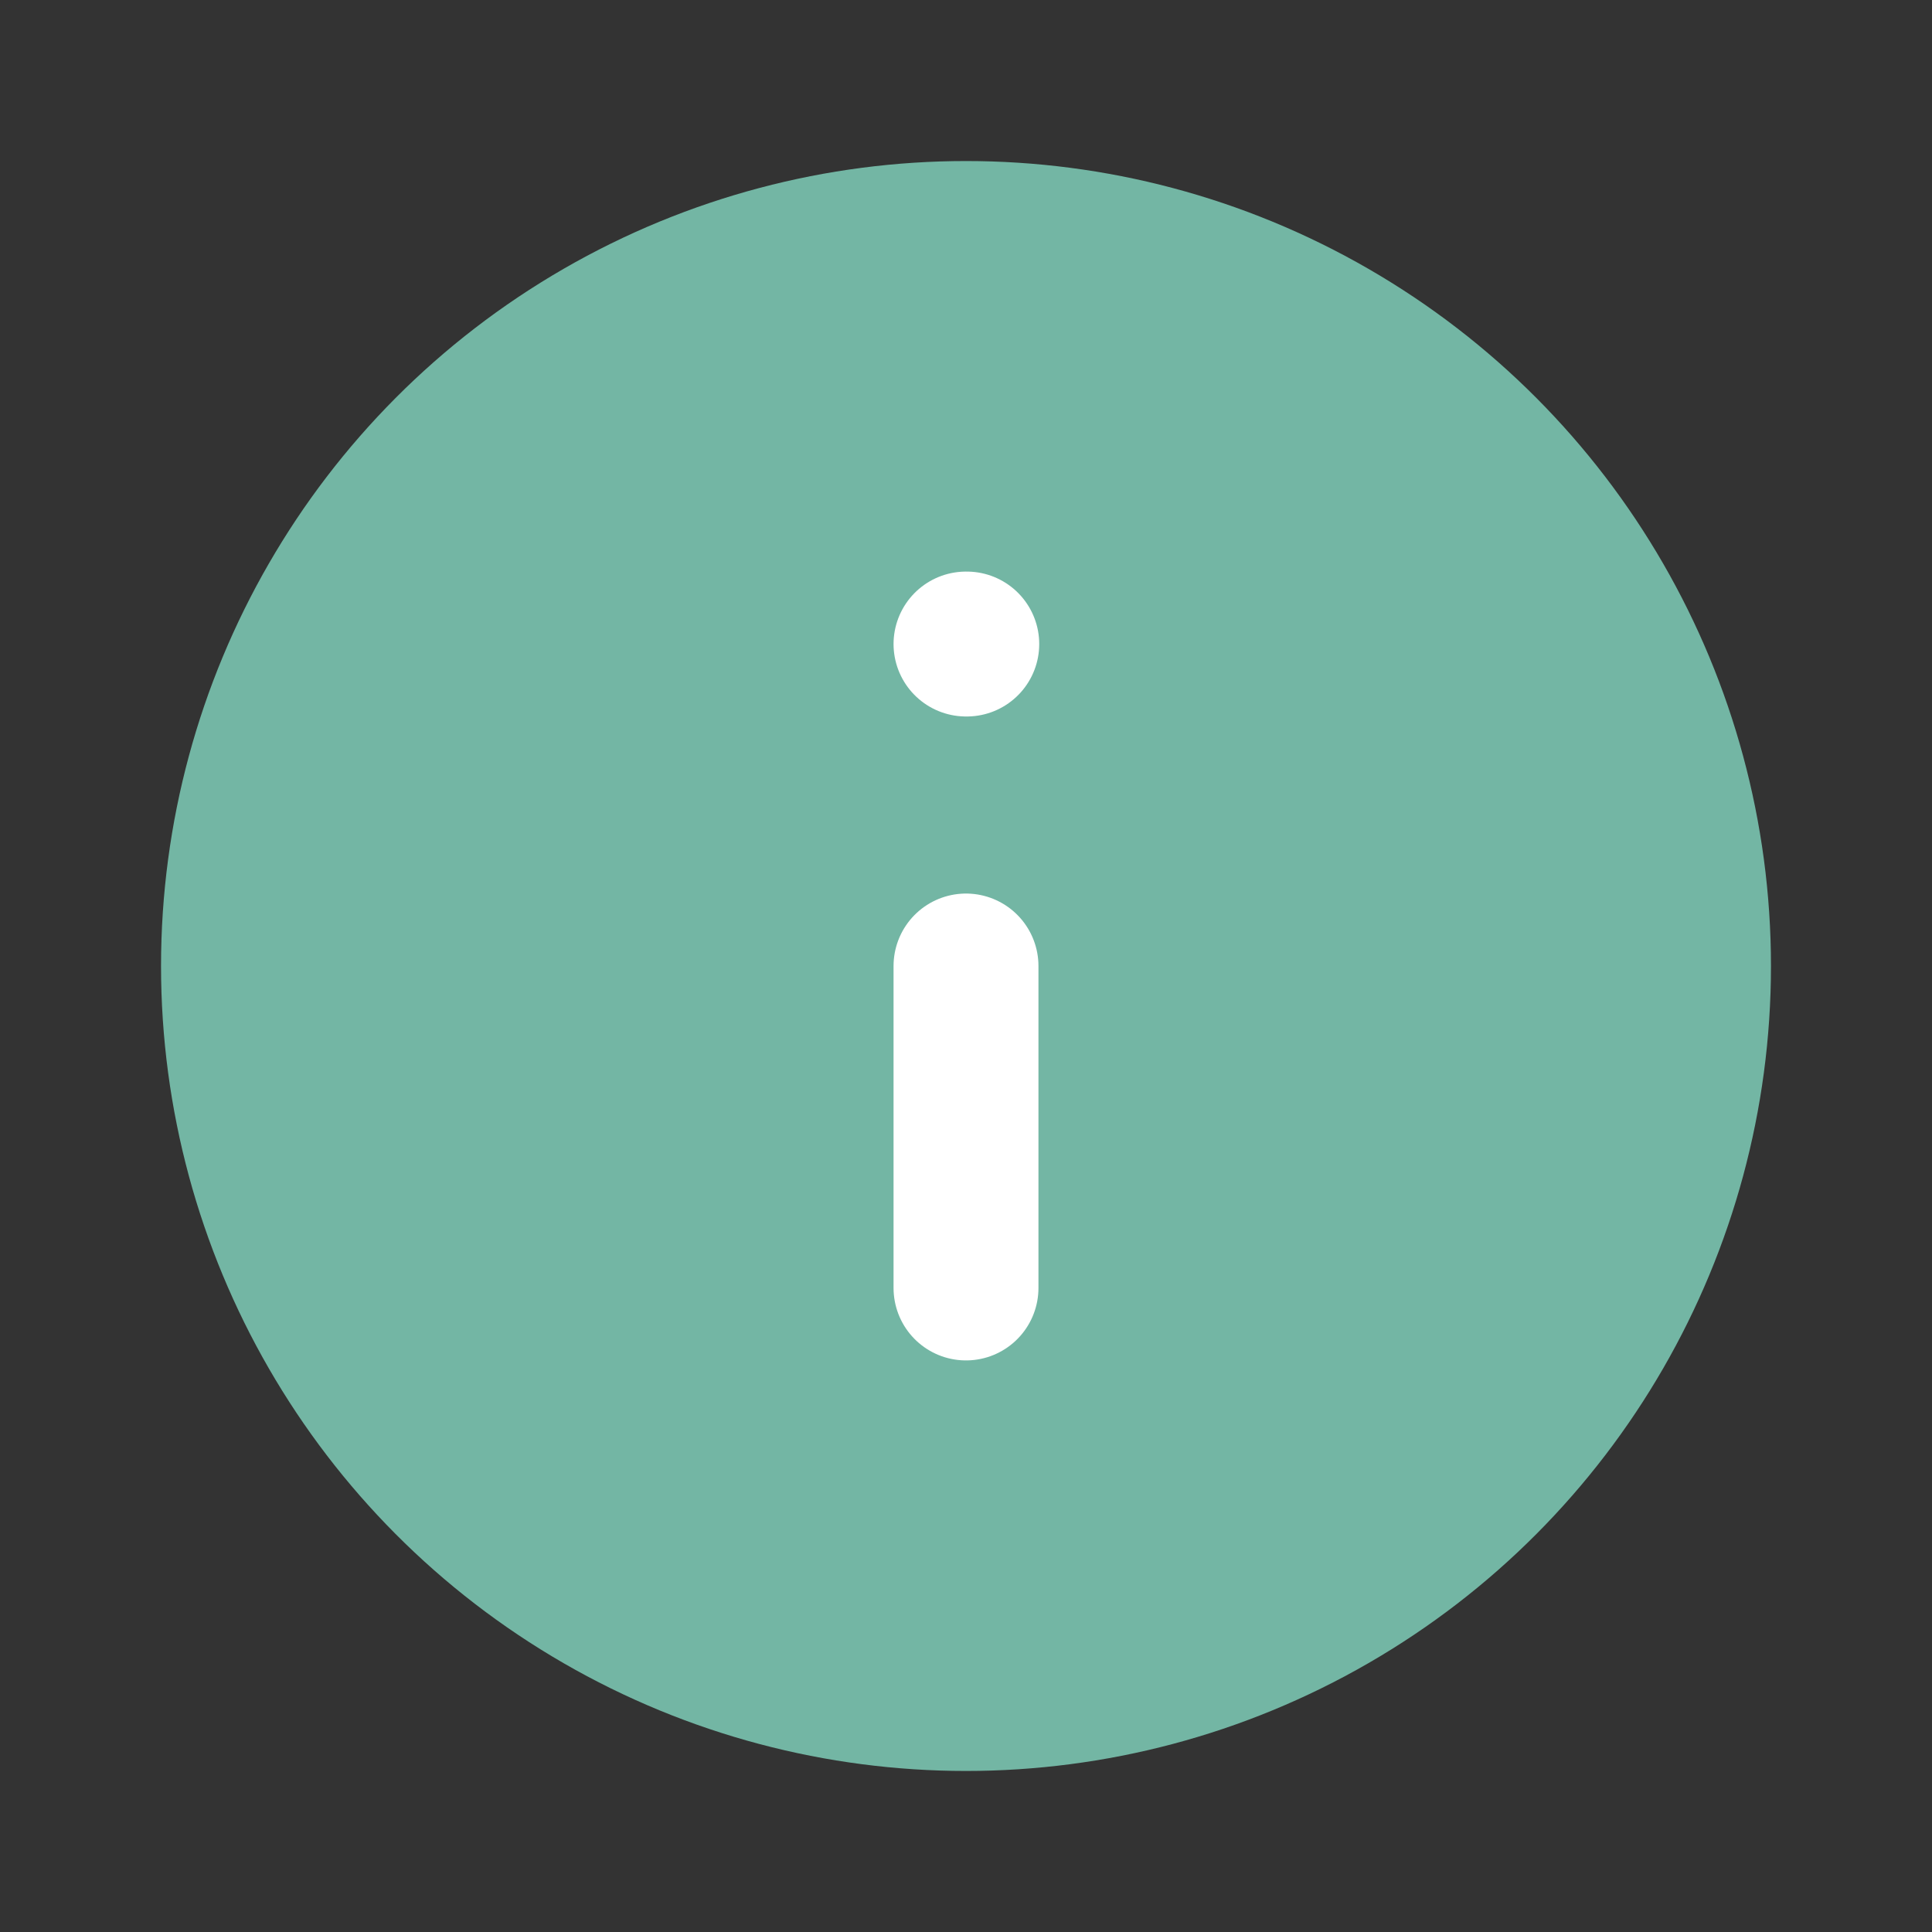 <svg id="Icon" xmlns="http://www.w3.org/2000/svg" width="20" height="20" viewBox="0 0 20 20">
  <rect x="0" y="0" width="20" height="20" fill="#333333" stroke="none"/>
  <rect id="Area" width="20" height="20" fill="#fcfcfc" opacity="0"/>
  <g id="Icon-2" data-name="Icon" transform="translate(1.29 2.499)">
    <circle id="Path" cx="8.333" cy="8.333" r="8.333" transform="translate(0.377 -0.832)" fill="#73b6a4"/>
    <line id="Line" y1="3.333" transform="translate(8.71 7.501)" fill="none" stroke="#fff" stroke-linecap="round" stroke-linejoin="round" stroke-width="1.5"/>
    <line id="Line-2" data-name="Line" x2="0.008" transform="translate(8.71 4.168)" fill="none" stroke="#fff" stroke-linecap="round" stroke-linejoin="round" stroke-width="1.5"/>
  </g>
</svg>
